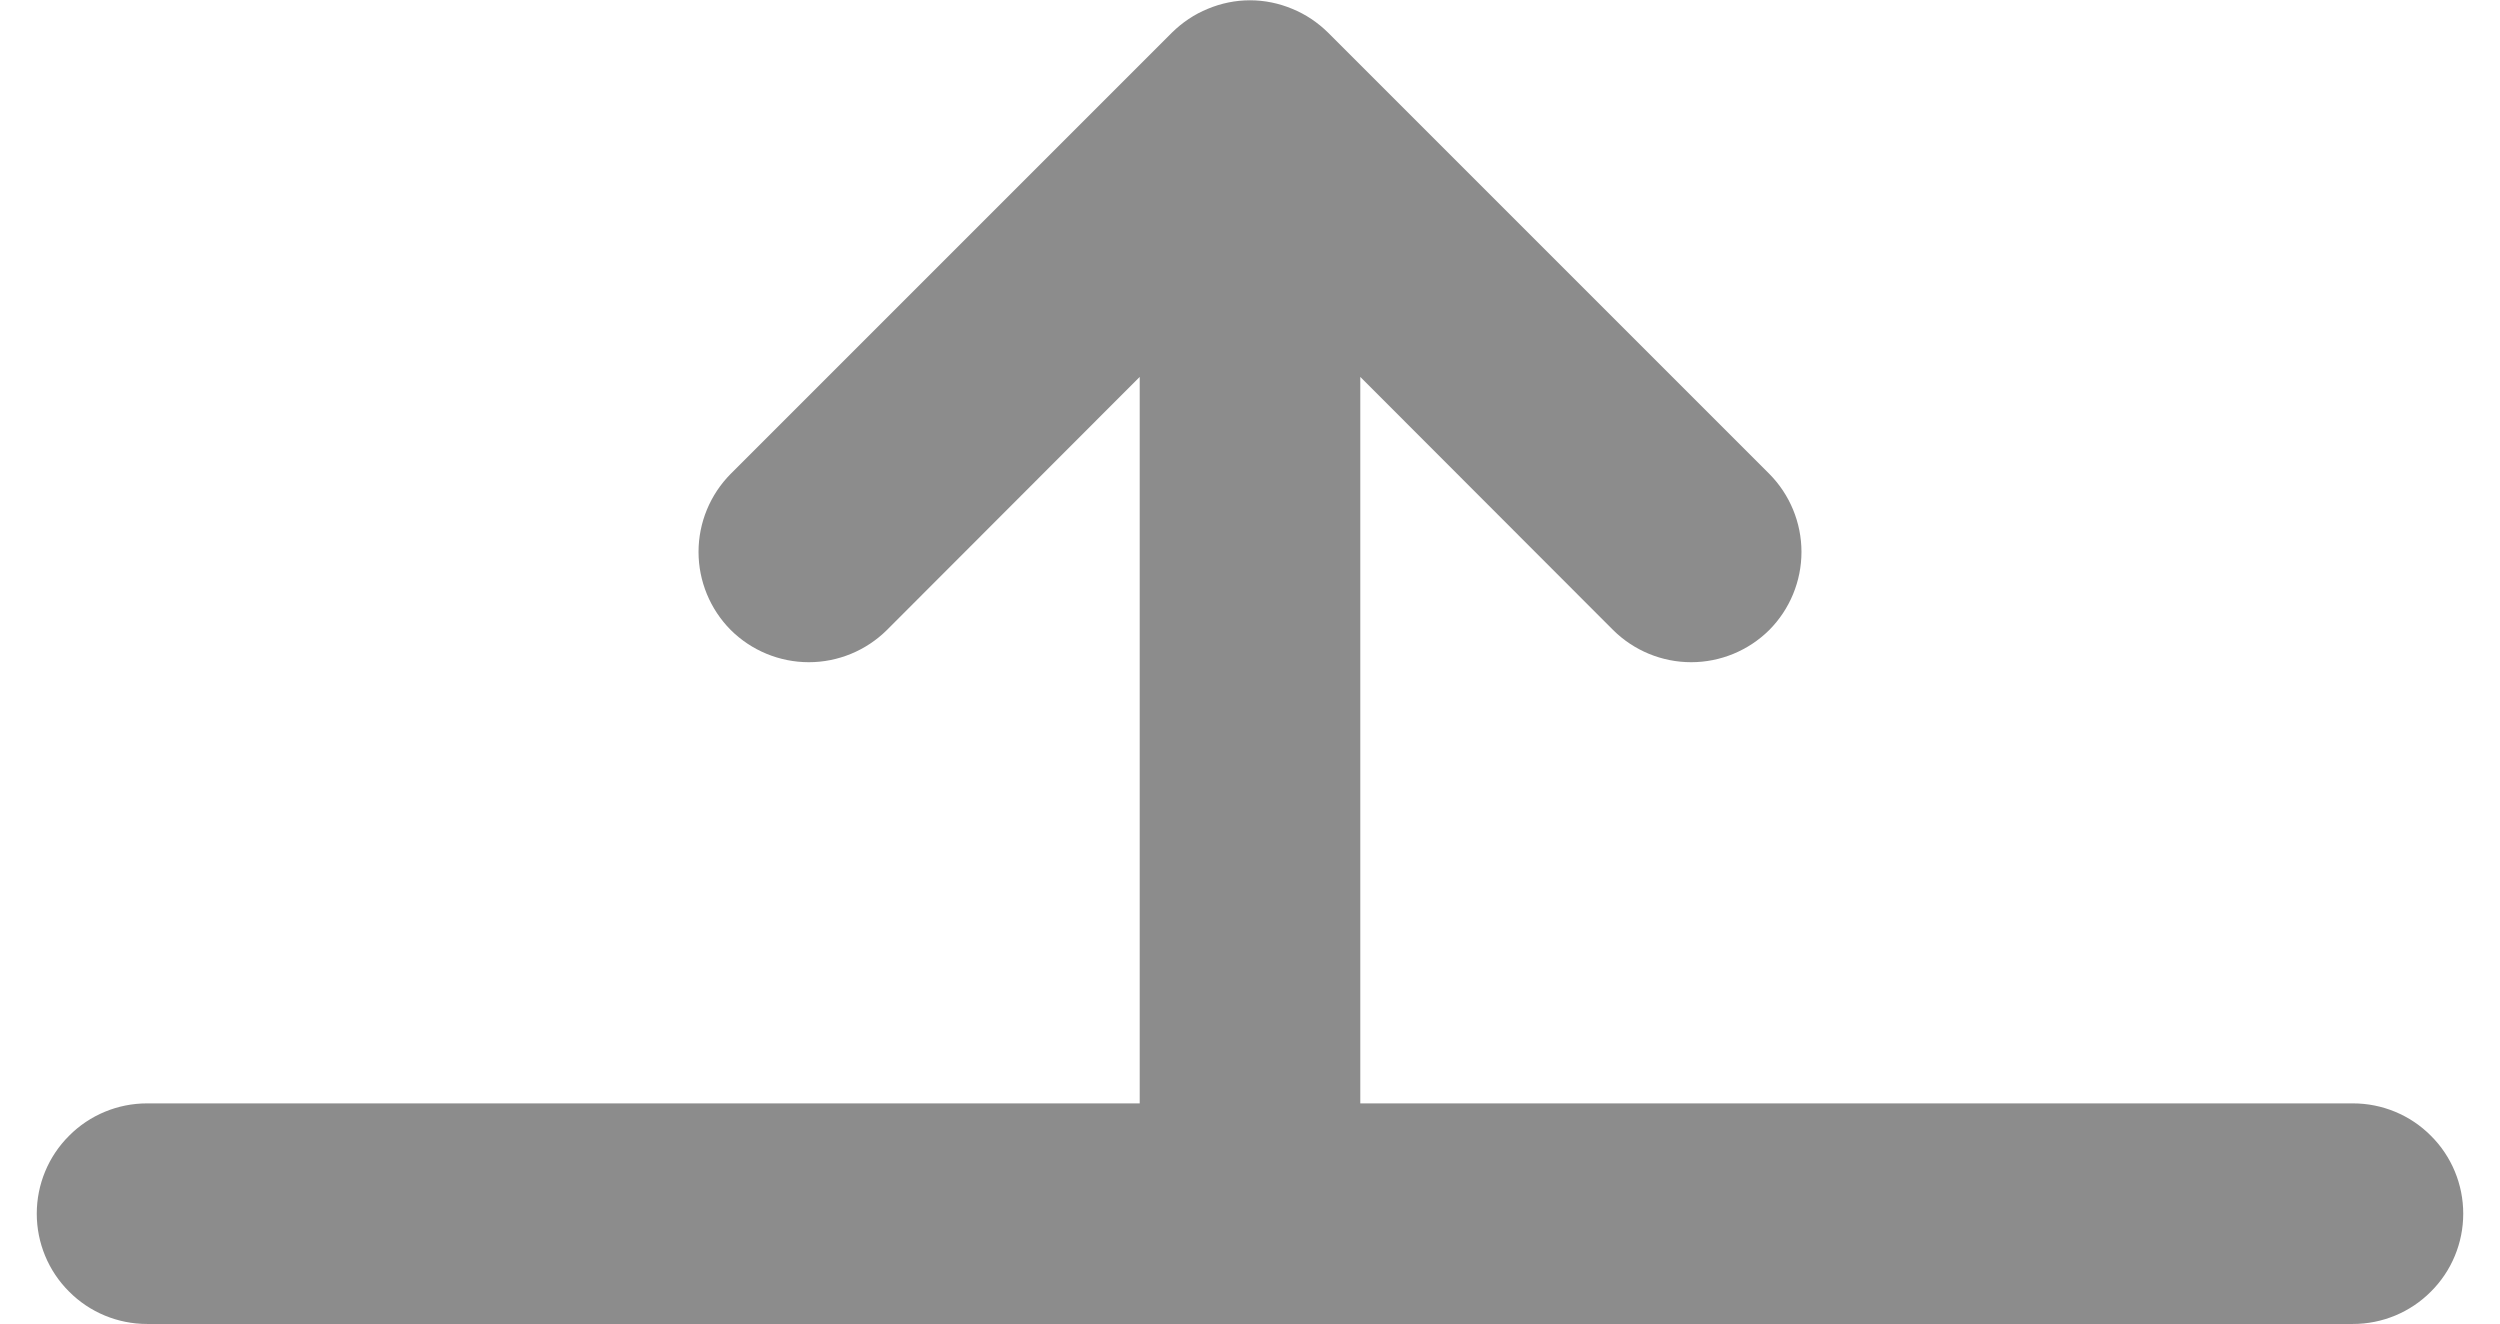 <svg width="17" height="9" viewBox="0 0 17 9" fill="none" xmlns="http://www.w3.org/2000/svg">
<path d="M16.75 8.253C16.75 8.054 16.671 7.863 16.53 7.723C16.39 7.582 16.199 7.503 16 7.503H9.25V2.563L10.969 4.284C11.11 4.424 11.301 4.503 11.5 4.503C11.699 4.503 11.89 4.424 12.031 4.284C12.171 4.143 12.25 3.952 12.25 3.753C12.25 3.554 12.171 3.363 12.031 3.222L9.031 0.222C8.961 0.153 8.878 0.097 8.787 0.06C8.696 0.022 8.599 0.002 8.5 0.002C8.401 0.002 8.304 0.022 8.213 0.06C8.122 0.097 8.039 0.153 7.969 0.222L4.969 3.222C4.829 3.363 4.75 3.554 4.75 3.753C4.75 3.952 4.829 4.143 4.969 4.284C5.11 4.424 5.301 4.503 5.5 4.503C5.699 4.503 5.89 4.424 6.031 4.284L7.75 2.563V7.503H1C0.801 7.503 0.61 7.582 0.47 7.723C0.329 7.863 0.25 8.054 0.25 8.253C0.25 8.452 0.329 8.643 0.47 8.783C0.61 8.924 0.801 9.003 1 9.003H16C16.199 9.003 16.39 8.924 16.53 8.783C16.671 8.643 16.75 8.452 16.75 8.253Z" fill="#8C8C8C"/>
</svg>
